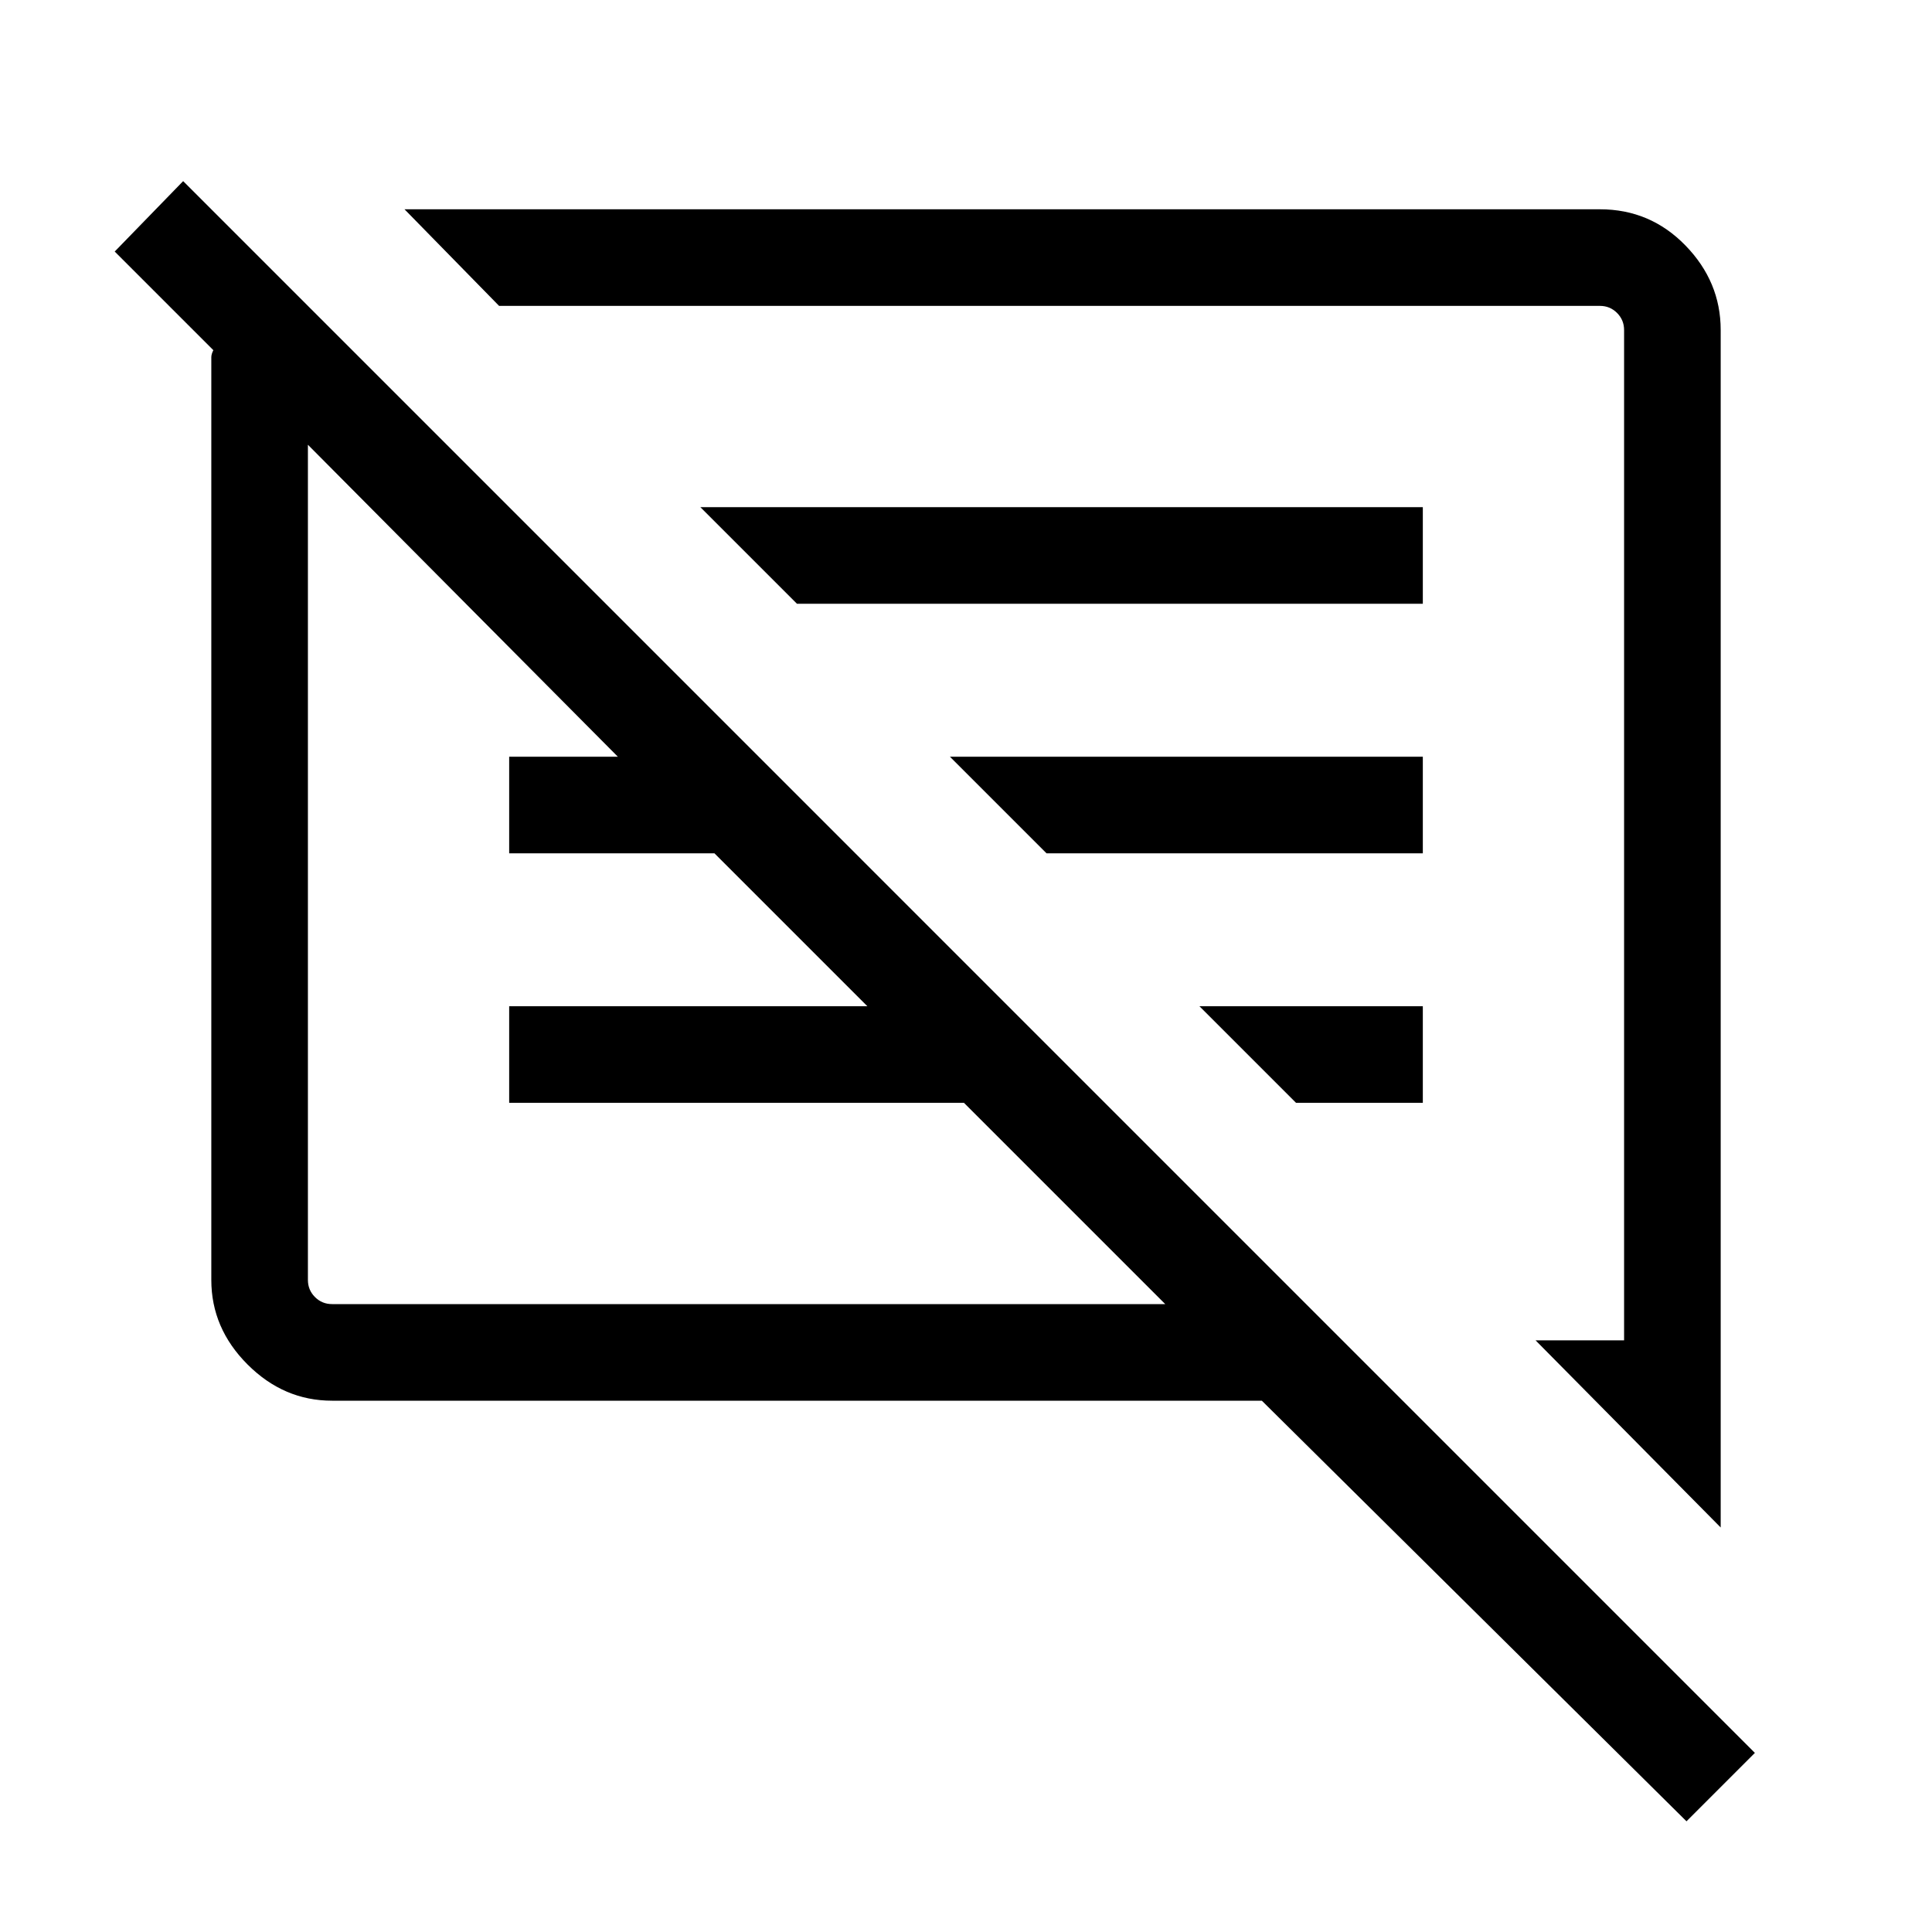 <svg xmlns="http://www.w3.org/2000/svg" height="40" width="40"><path d="M34.917 37.708 26.125 29H6.875Q5.875 29 5.125 28.25Q4.375 27.5 4.375 26.5V7.542Q4.375 7.458 4.375 7.396Q4.375 7.333 4.417 7.25L2.375 5.208L3.792 3.75L36.333 36.292ZM35.625 31.625 31.792 27.75H33.625V6.833Q33.625 6.625 33.479 6.479Q33.333 6.333 33.125 6.333H10.333L8.375 4.333H33.125Q34.167 4.333 34.896 5.083Q35.625 5.833 35.625 6.833ZM6.875 27H24.125L19.958 22.833H10.542V20.833H17.958L14.792 17.667H10.542V15.667H12.792L6.375 9.208V26.5Q6.375 26.708 6.521 26.854Q6.667 27 6.875 27ZM26.833 22.833 24.833 20.833H29.458V22.833ZM21.667 17.667 19.667 15.667H29.458V17.667ZM16.5 12.5 14.5 10.5H29.458V12.5ZM15.25 18.083Q15.25 18.083 15.25 18.083Q15.25 18.083 15.25 18.083ZM21.083 17.042Q21.083 17.042 21.083 17.042Q21.083 17.042 21.083 17.042Z"/></svg>